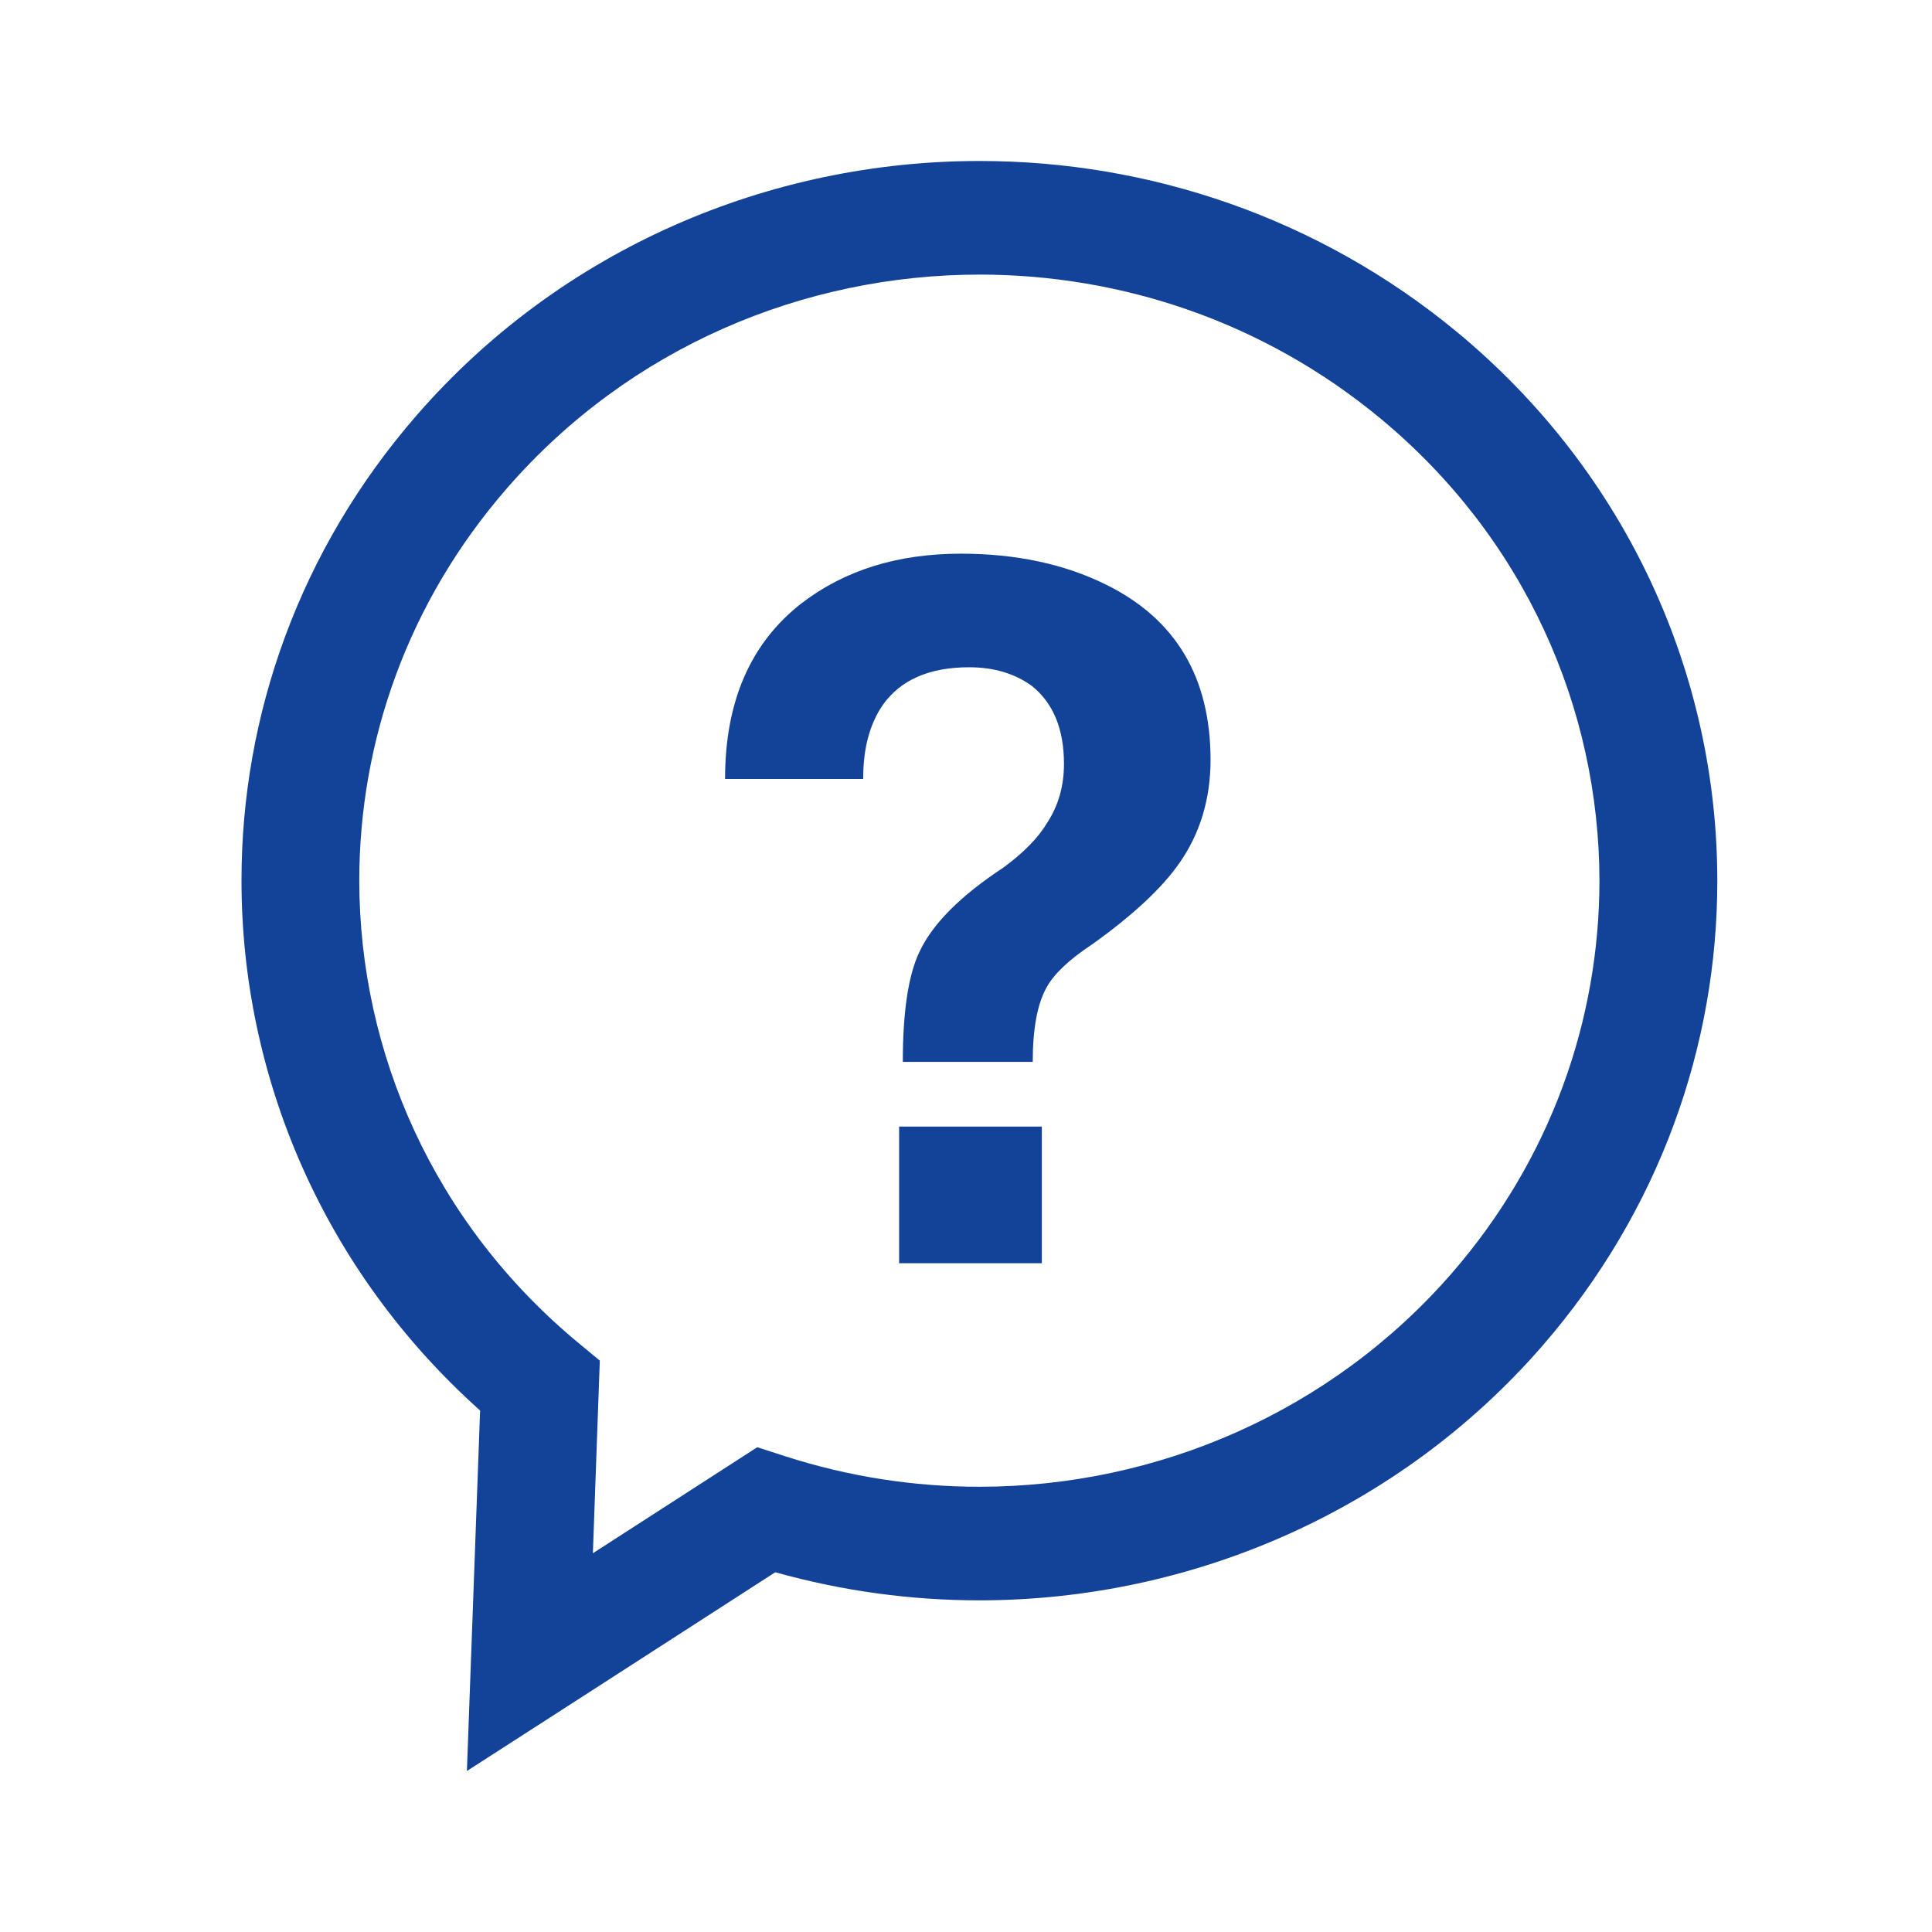 <?xml version="1.0" encoding="UTF-8"?>
<svg width="24px" height="24px" viewBox="0 0 24 24" version="1.1" xmlns="http://www.w3.org/2000/svg" xmlns:xlink="http://www.w3.org/1999/xlink">
    <title>Question</title>
    <g id="Question" stroke="none" stroke-width="1" fill="none" fill-rule="evenodd">
        <g id="icon---question" transform="translate(3, 2)" fill="#134398" fill-rule="nonzero">
            <path d="M15.105,2.129 C13.38,0.701 11.267,-0.001 9.17,4.24120495e-07 C6.571,-0.001 3.986,1.077 2.176,3.159 C0.715,4.838 -0.001,6.896 4.89646418e-07,8.938 C-0.001,11.357 1.005,13.769 2.964,15.522 L2.8,20 L3.99,19.234 L6.631,17.531 C7.466,17.765 8.319,17.88 9.165,17.88 C11.812,17.88 14.386,16.759 16.158,14.721 C17.618,13.041 18.334,10.984 18.333,8.943 C18.334,6.416 17.238,3.898 15.105,2.129 L15.105,2.129 Z M15.035,13.816 C13.544,15.531 11.386,16.469 9.166,16.469 C8.358,16.469 7.542,16.345 6.748,16.088 L6.407,15.978 L4.365,17.295 L4.451,14.902 L4.185,14.682 C2.389,13.194 1.465,11.077 1.463,8.938 C1.464,7.21 2.065,5.481 3.298,4.065 C4.826,2.309 6.987,1.412 9.17,1.411 C10.93,1.412 12.696,1.995 14.149,3.199 C15.945,4.688 16.867,6.805 16.869,8.944 C16.867,10.67 16.266,12.399 15.035,13.816 L15.035,13.816 Z M8.169,13.692 L9.942,13.692 L9.942,11.995 L8.169,11.995 L8.169,13.692 Z M10.743,5.264 C10.225,5.007 9.622,4.878 8.936,4.878 C8.15,4.878 7.491,5.084 6.956,5.495 C6.323,5.988 6.007,6.714 6.007,7.677 L7.723,7.677 L7.723,7.666 C7.723,7.298 7.803,6.998 7.963,6.762 C8.184,6.447 8.543,6.289 9.039,6.289 C9.344,6.289 9.603,6.366 9.817,6.52 C10.084,6.734 10.217,7.056 10.217,7.49 C10.217,7.762 10.149,8.004 10.011,8.217 C9.897,8.408 9.714,8.595 9.462,8.779 C8.928,9.131 8.581,9.48 8.421,9.826 C8.284,10.112 8.215,10.567 8.215,11.191 L9.829,11.191 C9.829,10.78 9.886,10.472 10.001,10.266 C10.093,10.098 10.283,9.918 10.573,9.727 C11.077,9.366 11.434,9.032 11.649,8.724 C11.907,8.357 12.038,7.927 12.038,7.435 C12.036,6.414 11.606,5.691 10.743,5.264 L10.743,5.264 Z" id="Shape"></path>
        </g>
    </g>
</svg>